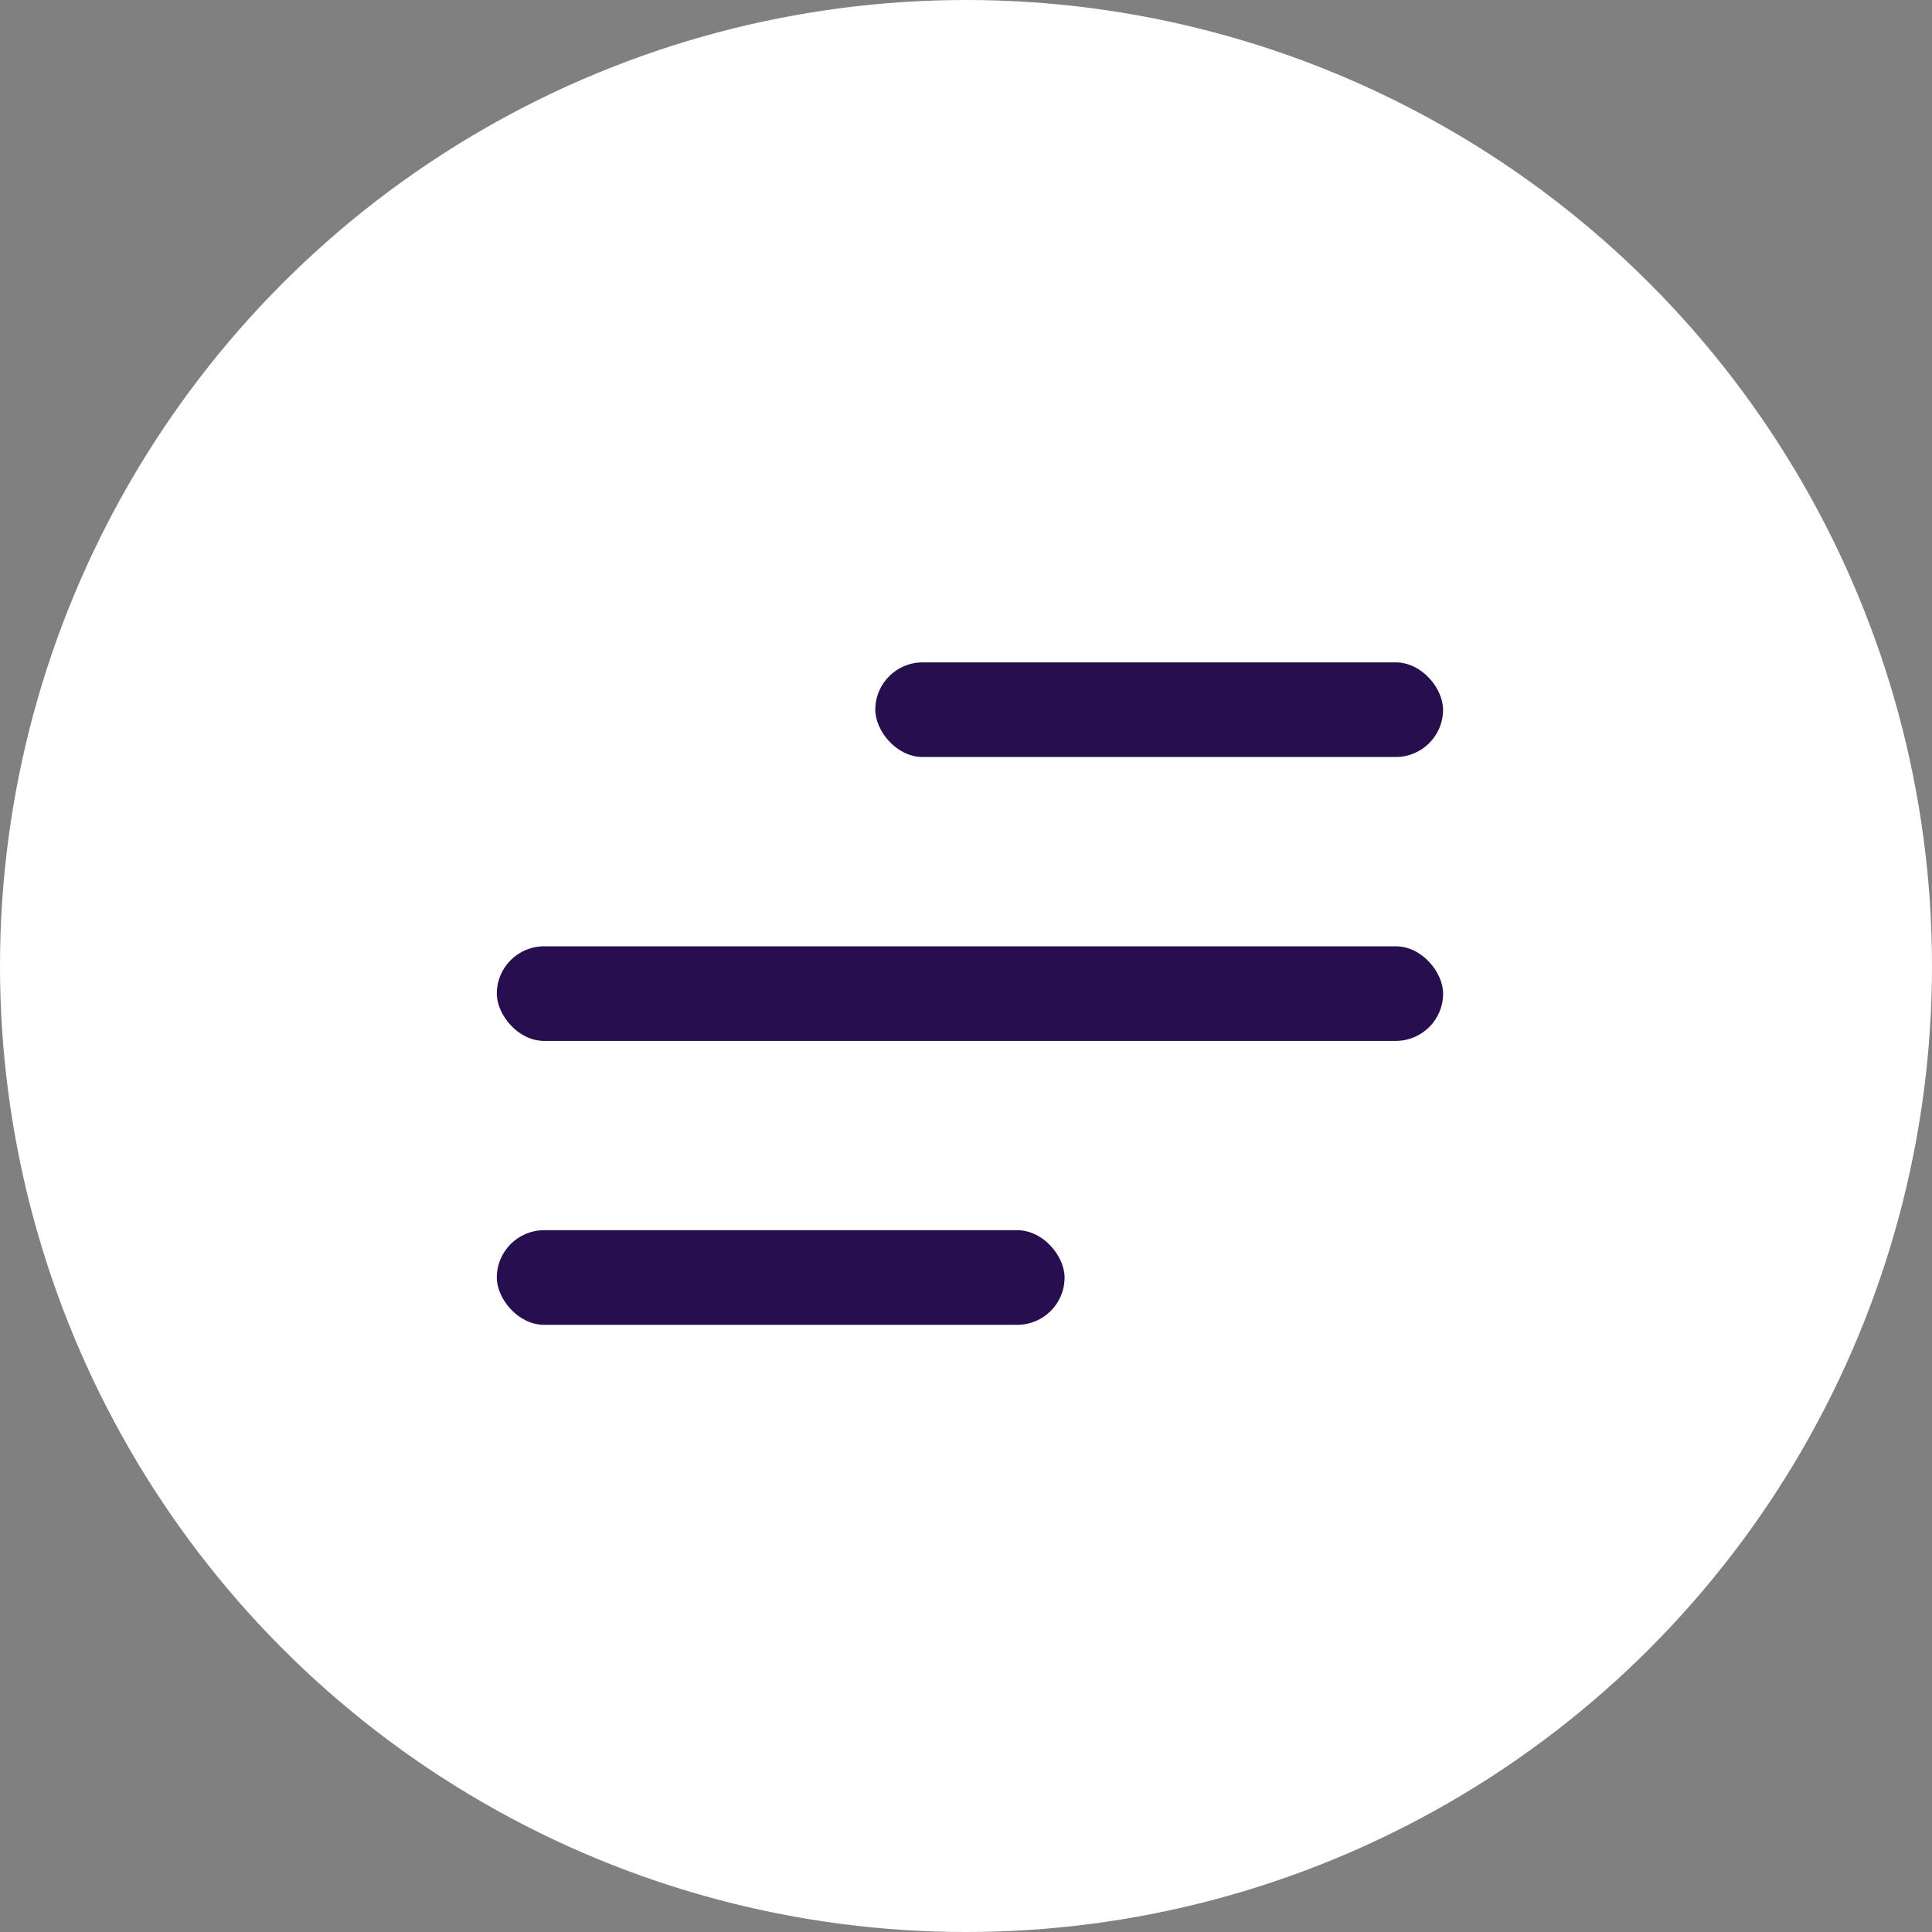 <svg width="40" height="40" viewBox="0 0 40 40" fill="none" xmlns="http://www.w3.org/2000/svg">
<rect x="0" y="0" width="40" height="40" fill="#808080" stroke="none"/>
<circle cx="20" cy="20" r="20" fill="white"/>
<rect x="10.286" y="19.592" width="19.592" height="1.959" rx="0.98" fill="#260E4F"/>
<rect x="10.286" y="25.47" width="11.755" height="1.959" rx="0.98" fill="#260E4F"/>
<rect x="18.122" y="13.714" width="11.755" height="1.959" rx="0.98" fill="#260E4F"/>
</svg>

